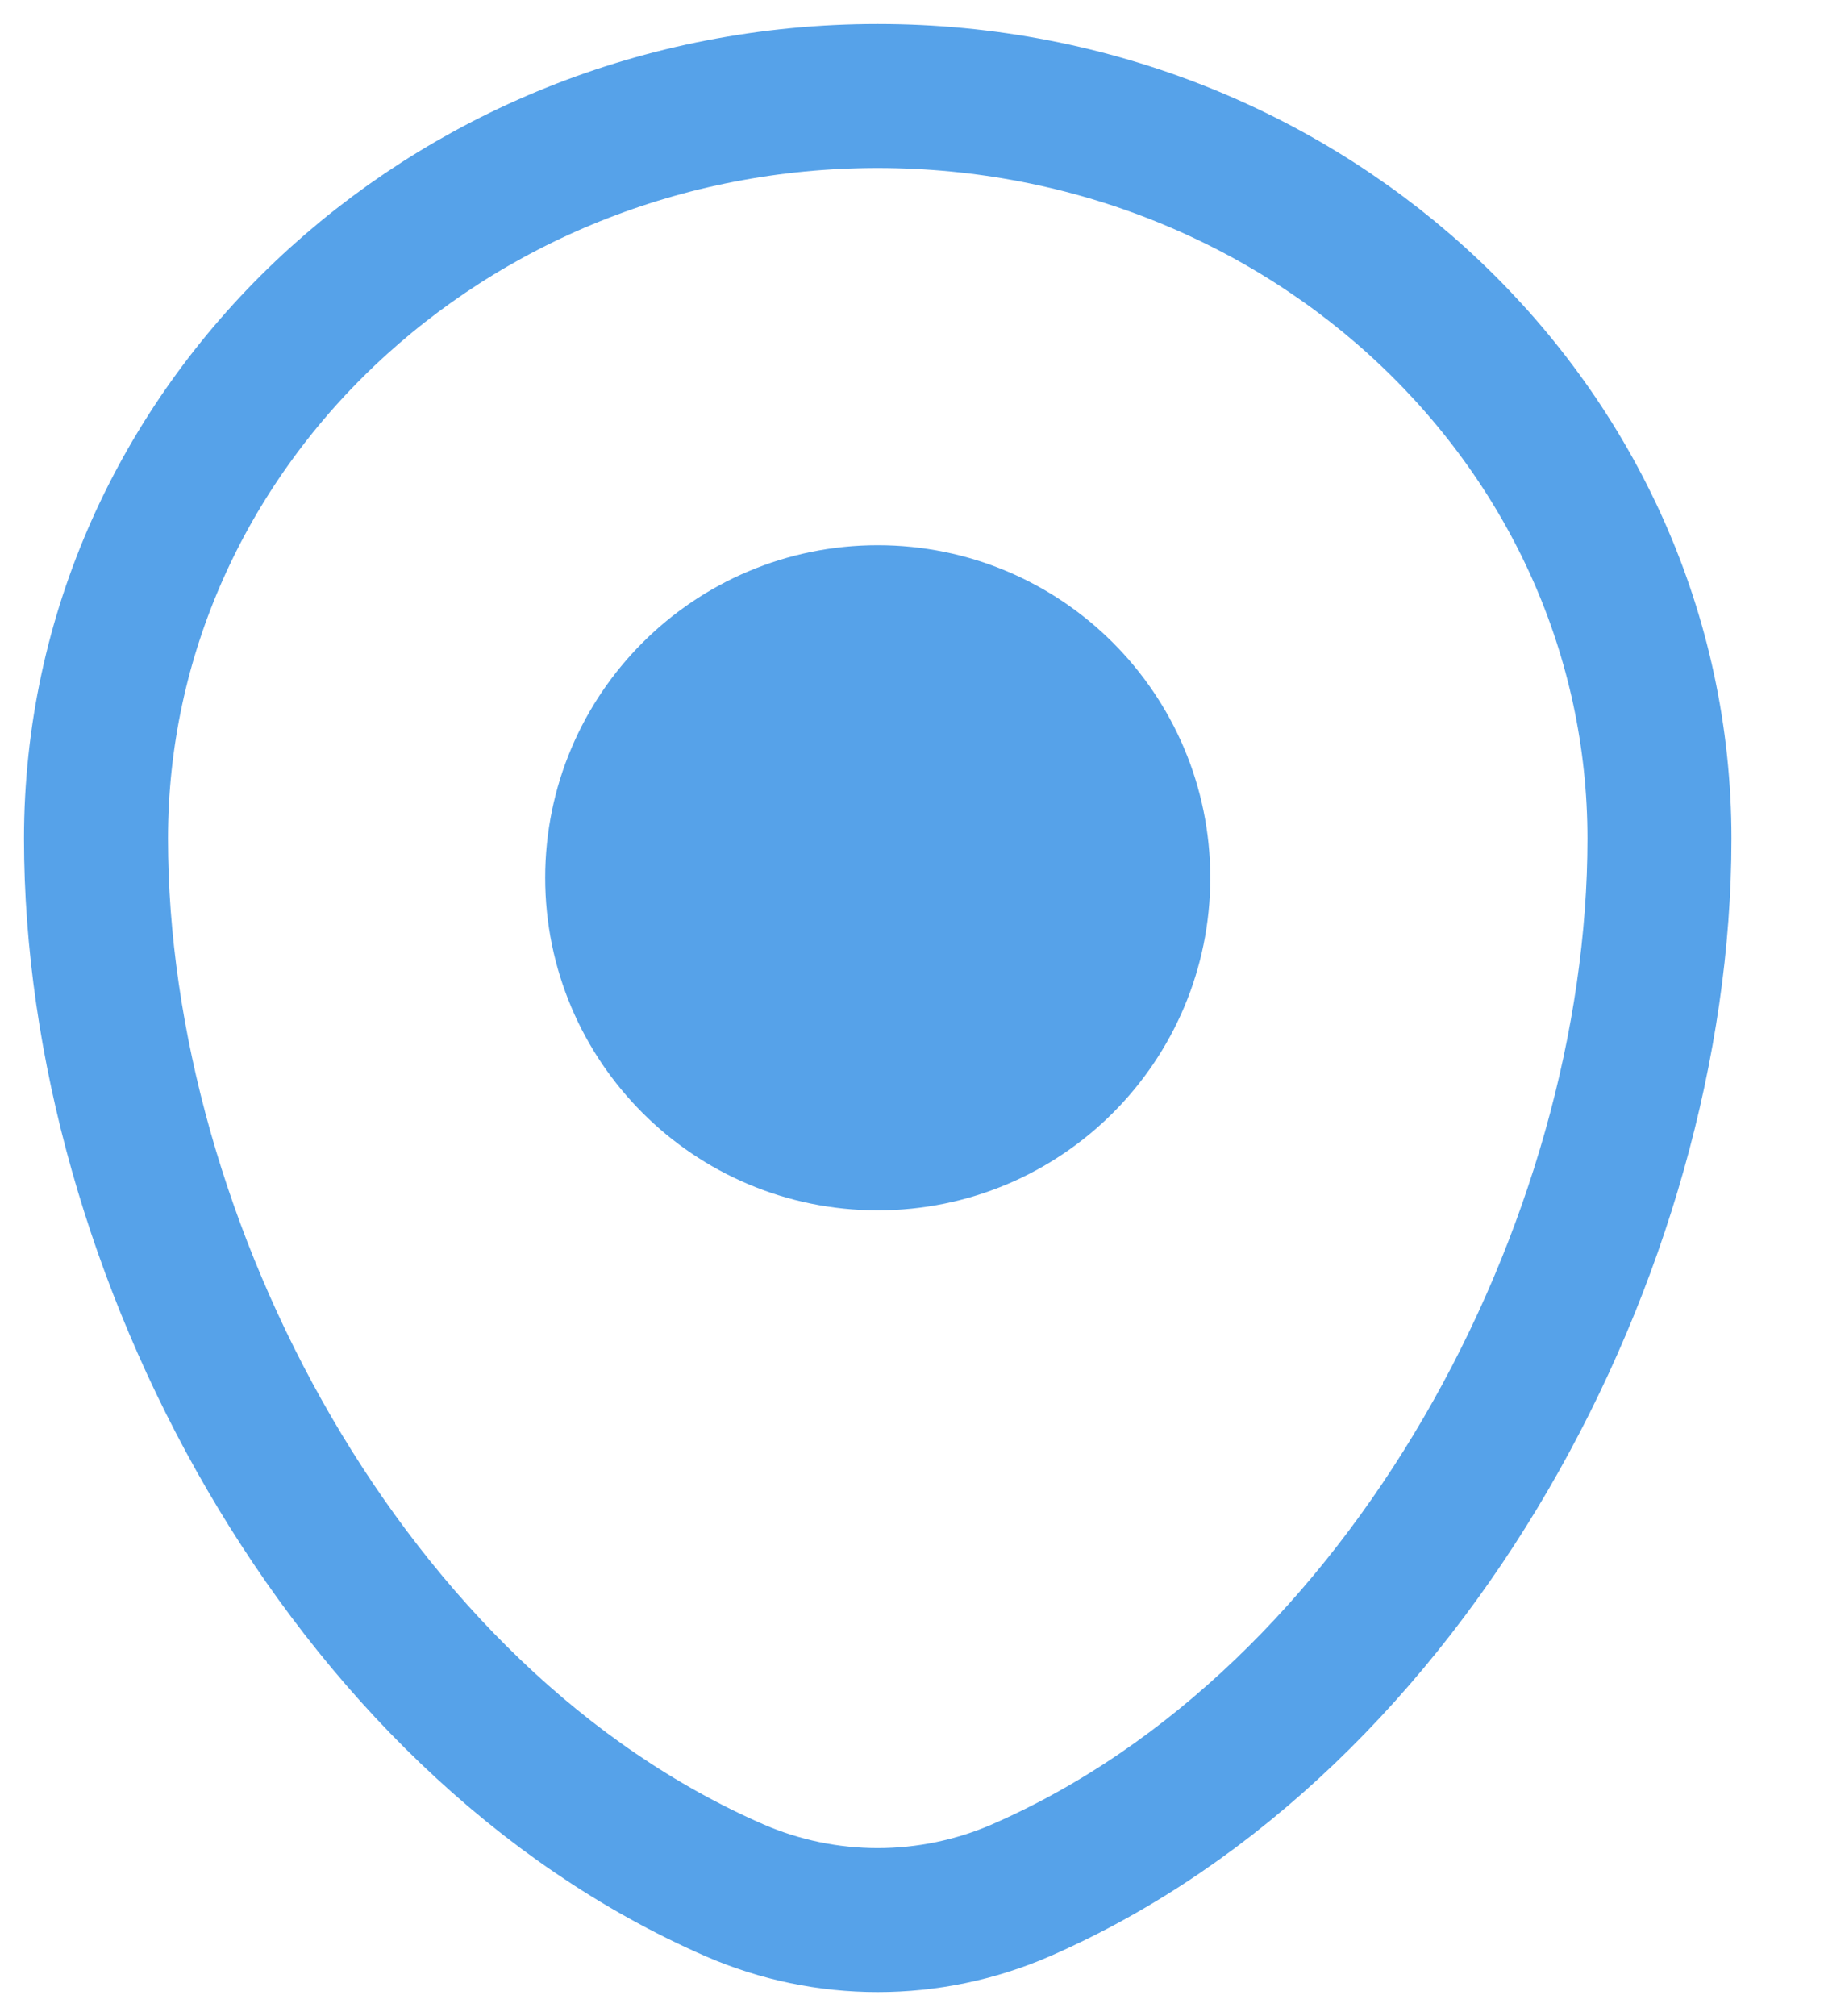 <svg width="19" height="21" viewBox="0 0 19 21" fill="none" xmlns="http://www.w3.org/2000/svg">
<path d="M1 8.736C1 4.463 4.645 1 9.143 1C13.641 1 17.286 4.463 17.286 8.736C17.286 12.976 14.687 17.922 10.632 19.691C10.162 19.895 9.655 20 9.143 20C8.631 20 8.124 19.895 7.654 19.691C3.599 17.924 1 12.976 1 8.736Z" stroke="#56A2E9" stroke-width="1.5"/>
<path d="M9.143 11.857C10.642 11.857 11.857 10.642 11.857 9.143C11.857 7.644 10.642 6.429 9.143 6.429C7.644 6.429 6.429 7.644 6.429 9.143C6.429 10.642 7.644 11.857 9.143 11.857Z" fill="#56A2E9" stroke="#56A2E9" stroke-width="1.5"/>
</svg>
